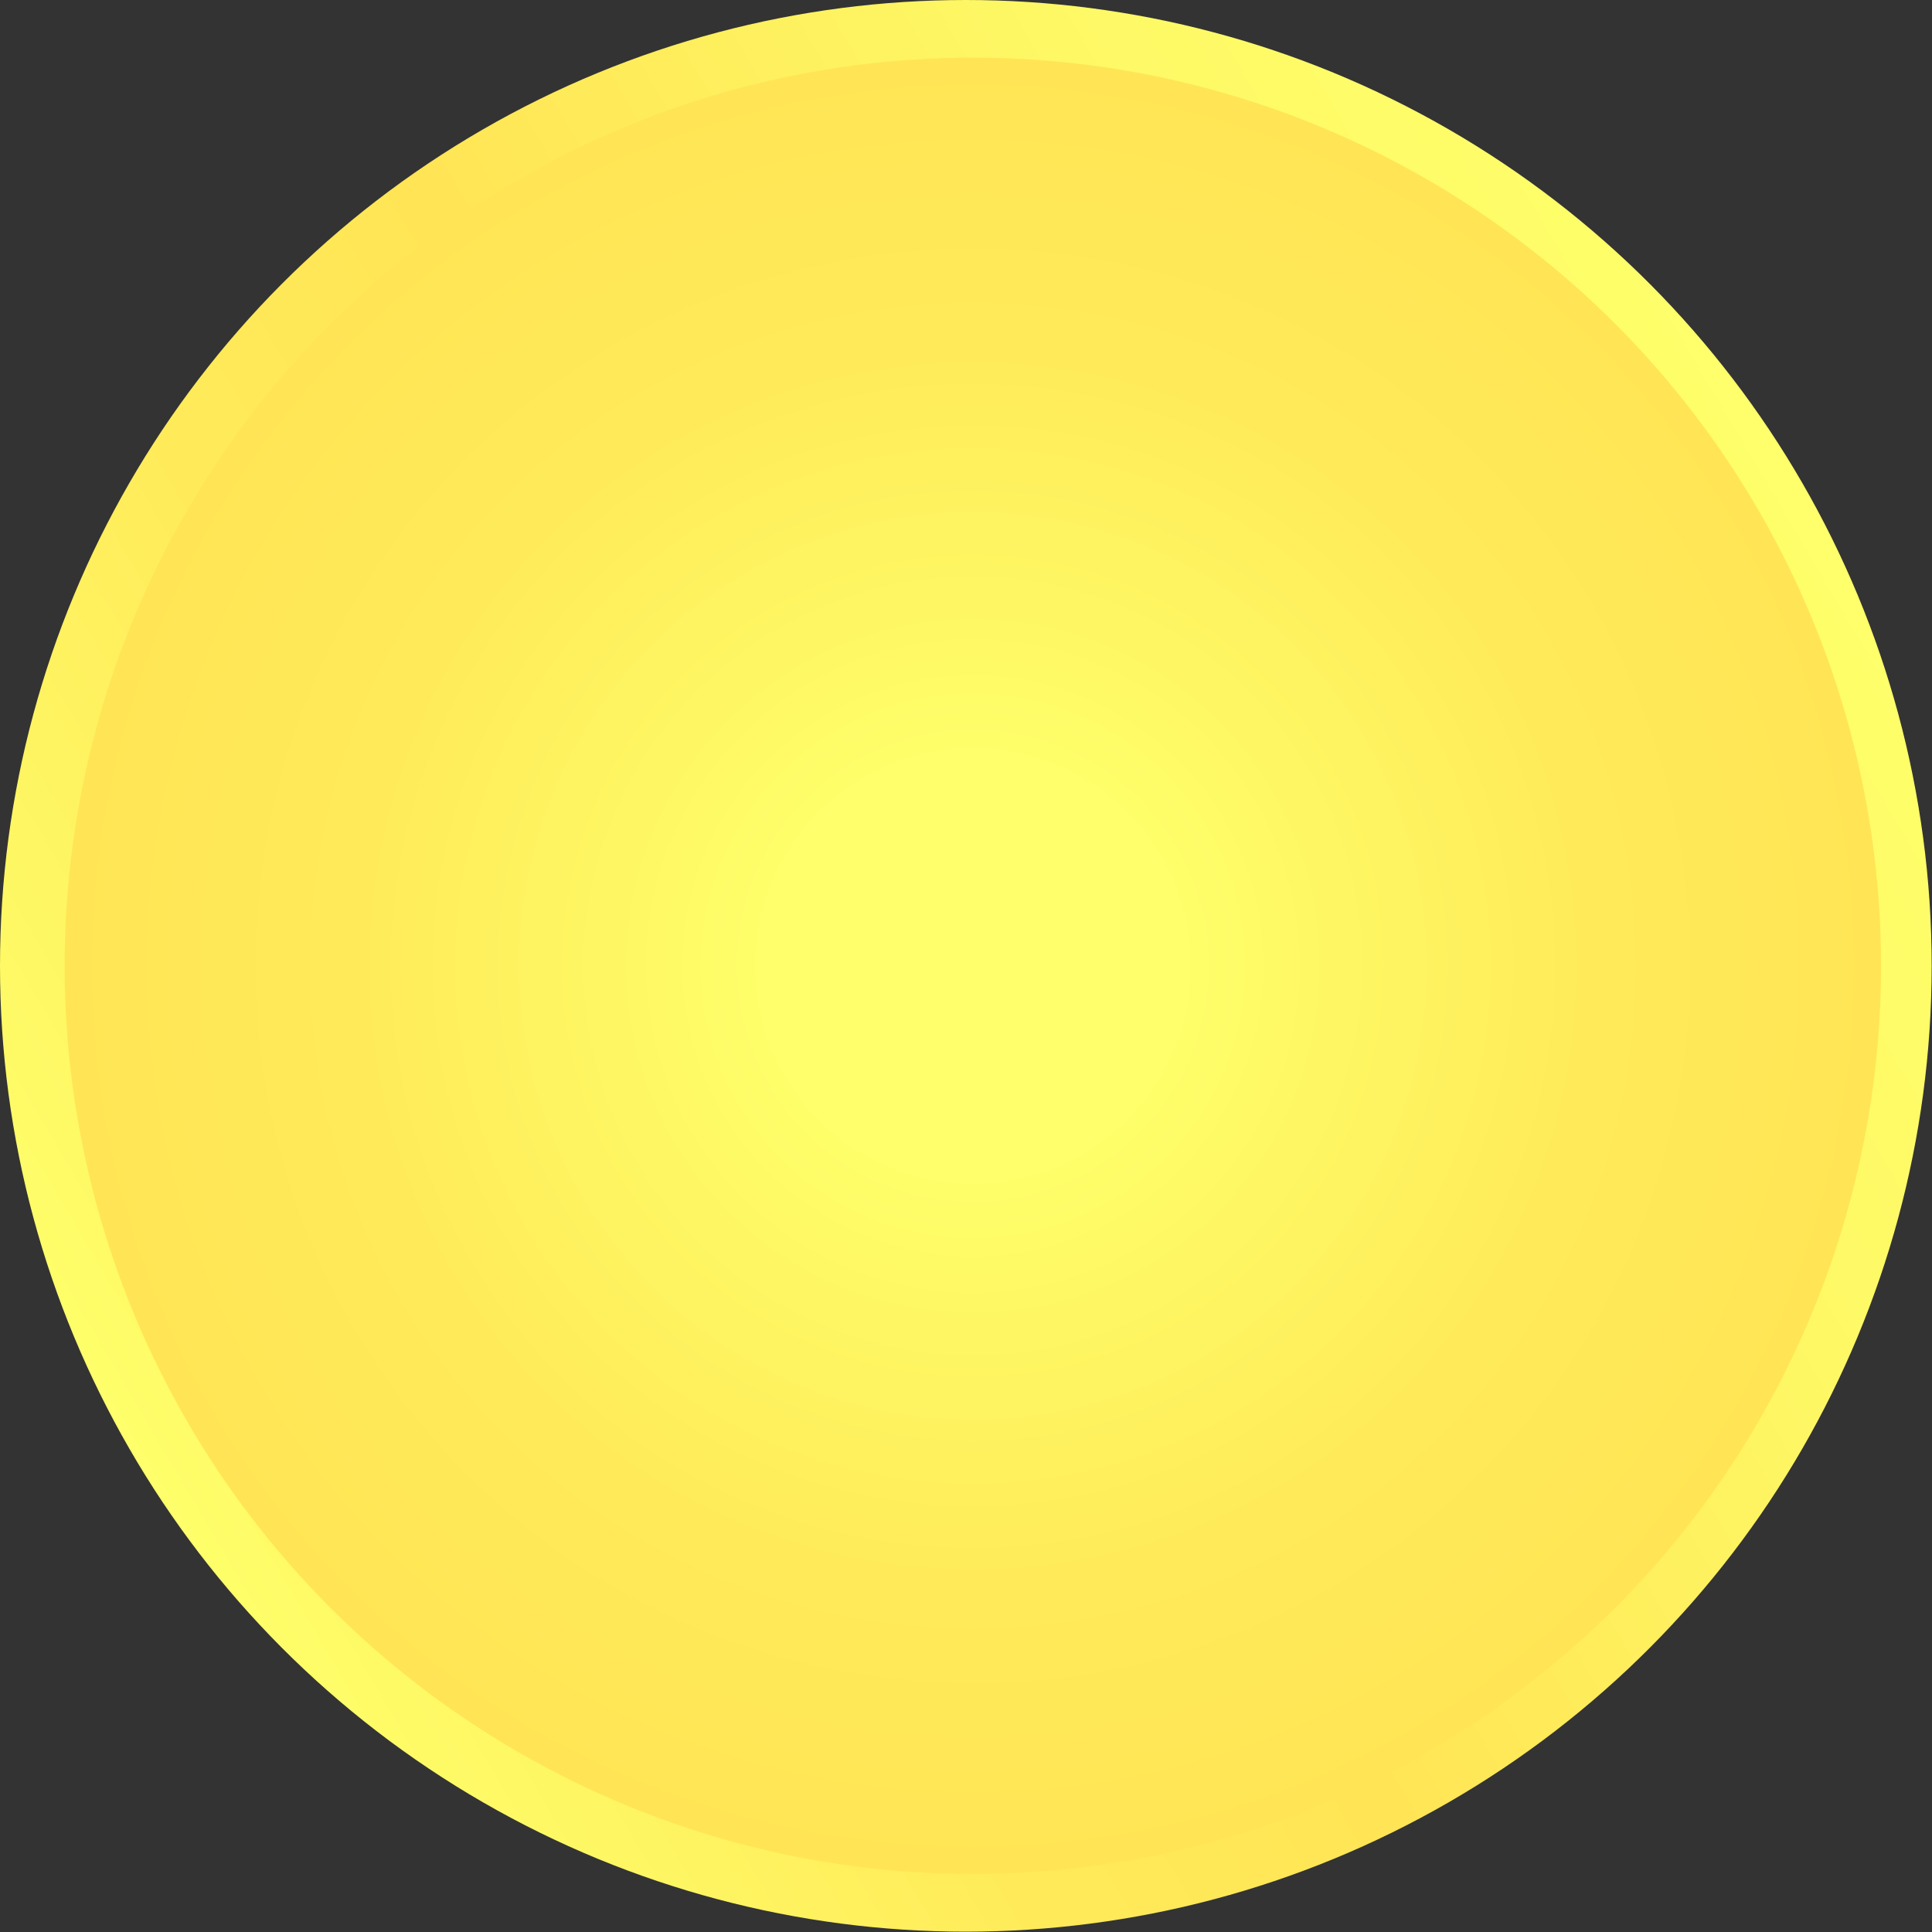 <svg xmlns="http://www.w3.org/2000/svg" xmlns:xlink="http://www.w3.org/1999/xlink" viewBox="0 0 58.01 58.01"><rect x="0" y="0" width="58.01" height="58.01" fill="#333333" stroke="none"/><defs><style>.cls-1{fill:url(#linear-gradient);}.cls-2{fill:url(#radial-gradient);}</style><linearGradient id="linear-gradient" y1="29" x2="58" y2="29" gradientTransform="translate(-10.71 18.73) rotate(-30.49)" gradientUnits="userSpaceOnUse"><stop offset="0" stop-color="#feff6a"/><stop offset="0.04" stop-color="#fefb67"/><stop offset="0.28" stop-color="#ffeb5a"/><stop offset="0.46" stop-color="#ffe555"/><stop offset="0.47" stop-color="#ffe555"/><stop offset="0.78" stop-color="#fef865"/><stop offset="1" stop-color="#feff6a"/></linearGradient><radialGradient id="radial-gradient" cx="29.21" cy="29" r="27.27" gradientUnits="userSpaceOnUse"><stop offset="0.23" stop-color="#feff6a"/><stop offset="0.37" stop-color="#fef864"/><stop offset="0.7" stop-color="#ffea59"/><stop offset="1" stop-color="#ffe555"/></radialGradient></defs><title>btnBack_amarillo</title><g id="Layer_2" data-name="Layer 2"><g id="Layer_1-2" data-name="Layer 1"><circle class="cls-1" cx="29" cy="29" r="29"/><circle class="cls-2" cx="29.21" cy="29" r="27.27"/></g></g></svg>
